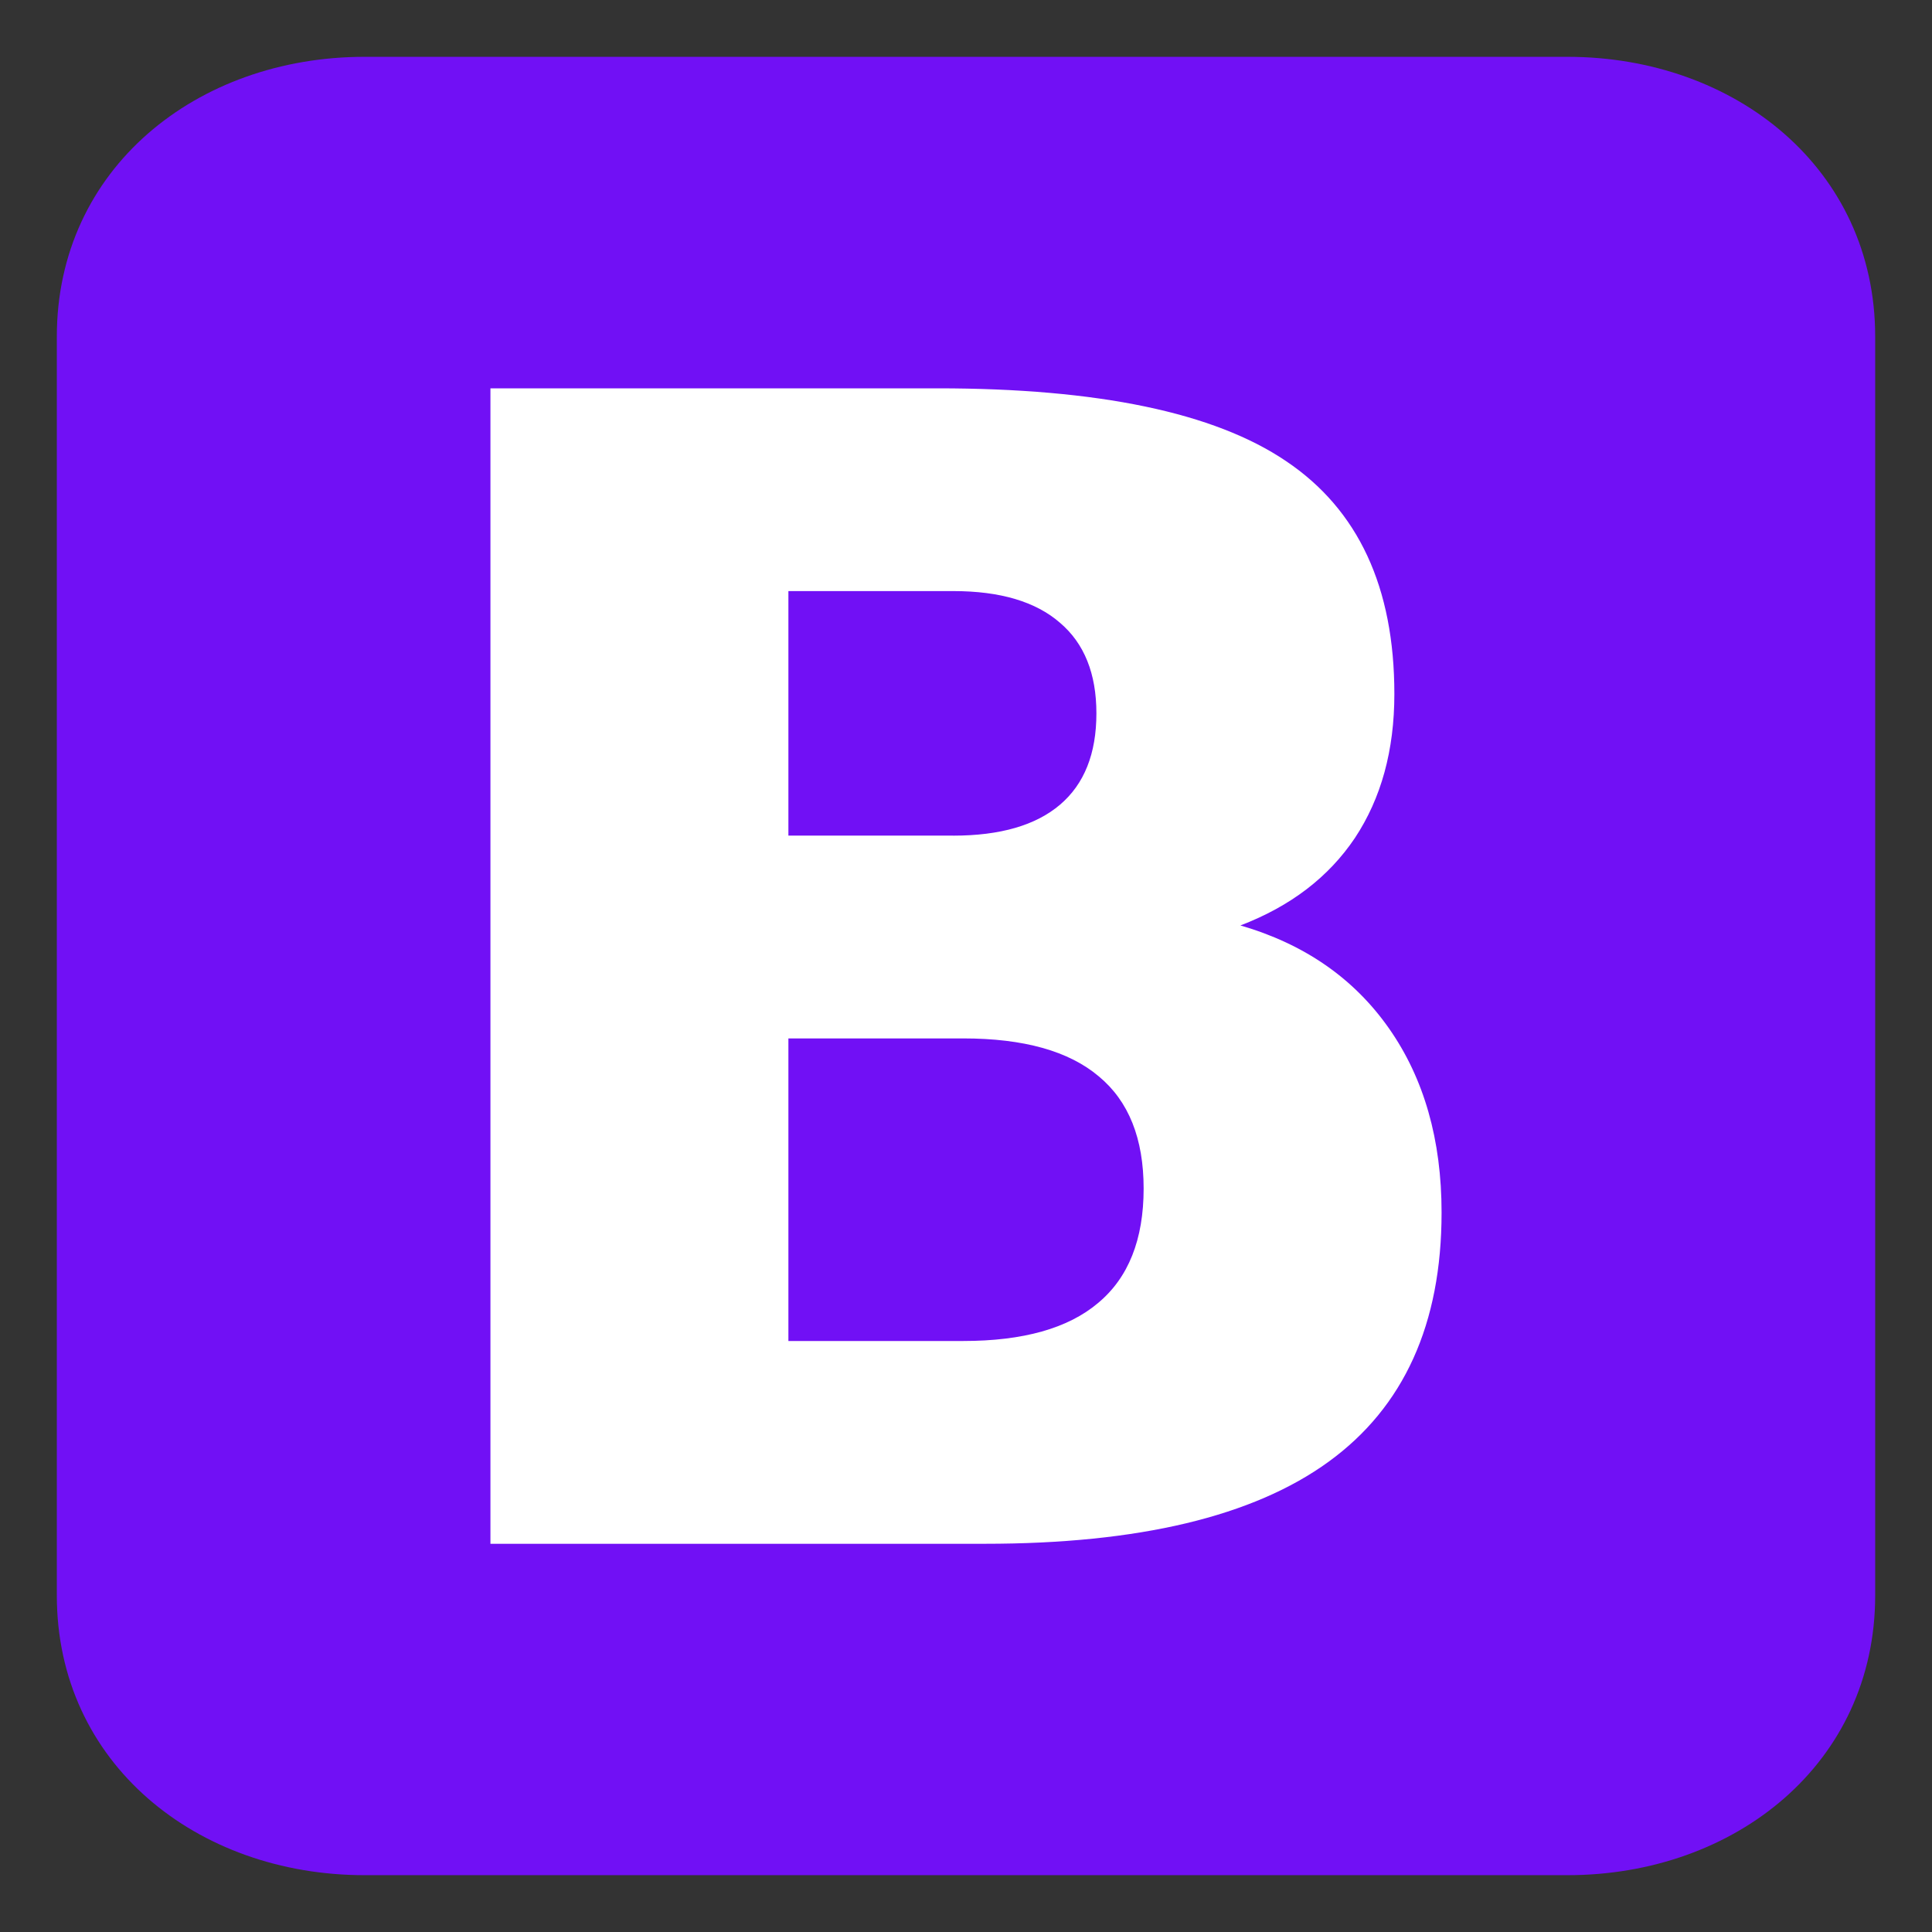 <svg xmlns="http://www.w3.org/2000/svg" xmlns:xlink="http://www.w3.org/1999/xlink" viewBox="0 0 85 85" fill="#fff"
   fill-rule="evenodd" stroke="#000" stroke-linecap="round" stroke-linejoin="round">
   <rect x="0" y="0" width="85" height="85" fill="#333333" stroke="none"/>
   <use xlink:href="#B" x="2.5" y="2.5" />
   <defs>
      <linearGradient id="A" x1="0%" y1="100%" x2="100%" y2="0%">
         <stop offset="0%" stop-color="#7110F5" />
         <stop offset="100%" stop-color="#7110F5" />
      </linearGradient>
   </defs>
   <symbol id="B" overflow="visible">
      <g stroke="none">
         <path
            d="M80 12.308C80 4.923 73.846 0 66.462 0H13.539C6.154 0 0 4.923 0 12.308v55.385C0 75.077 6.154 80 13.539 80h52.923C73.846 80 80 75.077 80 67.692z"
            fill="url(#A)" />
         <path
            d="M39.438 34.265c2.066 0 3.632-.454 4.699-1.362s1.6-2.247 1.6-4.018c0-1.748-.533-3.076-1.6-3.984-1.067-.931-2.633-1.396-4.699-1.396h-7.252v10.759h7.252m.443 22.234c2.633 0 4.608-.556 5.925-1.668 1.339-1.112 2.009-2.792 2.009-5.039 0-2.202-.658-3.847-1.975-4.937-1.317-1.112-3.303-1.668-5.959-1.668h-7.695v13.313h7.695m12.19-18.284c2.815.817 4.994 2.327 6.537 4.528s2.315 4.903 2.315 8.104c0 4.903-1.657 8.558-4.971 10.964s-8.353 3.609-15.118 3.609H19.077V14.585h19.68c7.059 0 12.167 1.067 15.322 3.201 3.178 2.134 4.767 5.55 4.767 10.249 0 2.474-.579 4.585-1.736 6.333-1.158 1.725-2.838 3.008-5.039 3.848" />
      </g>
   </symbol>
</svg>